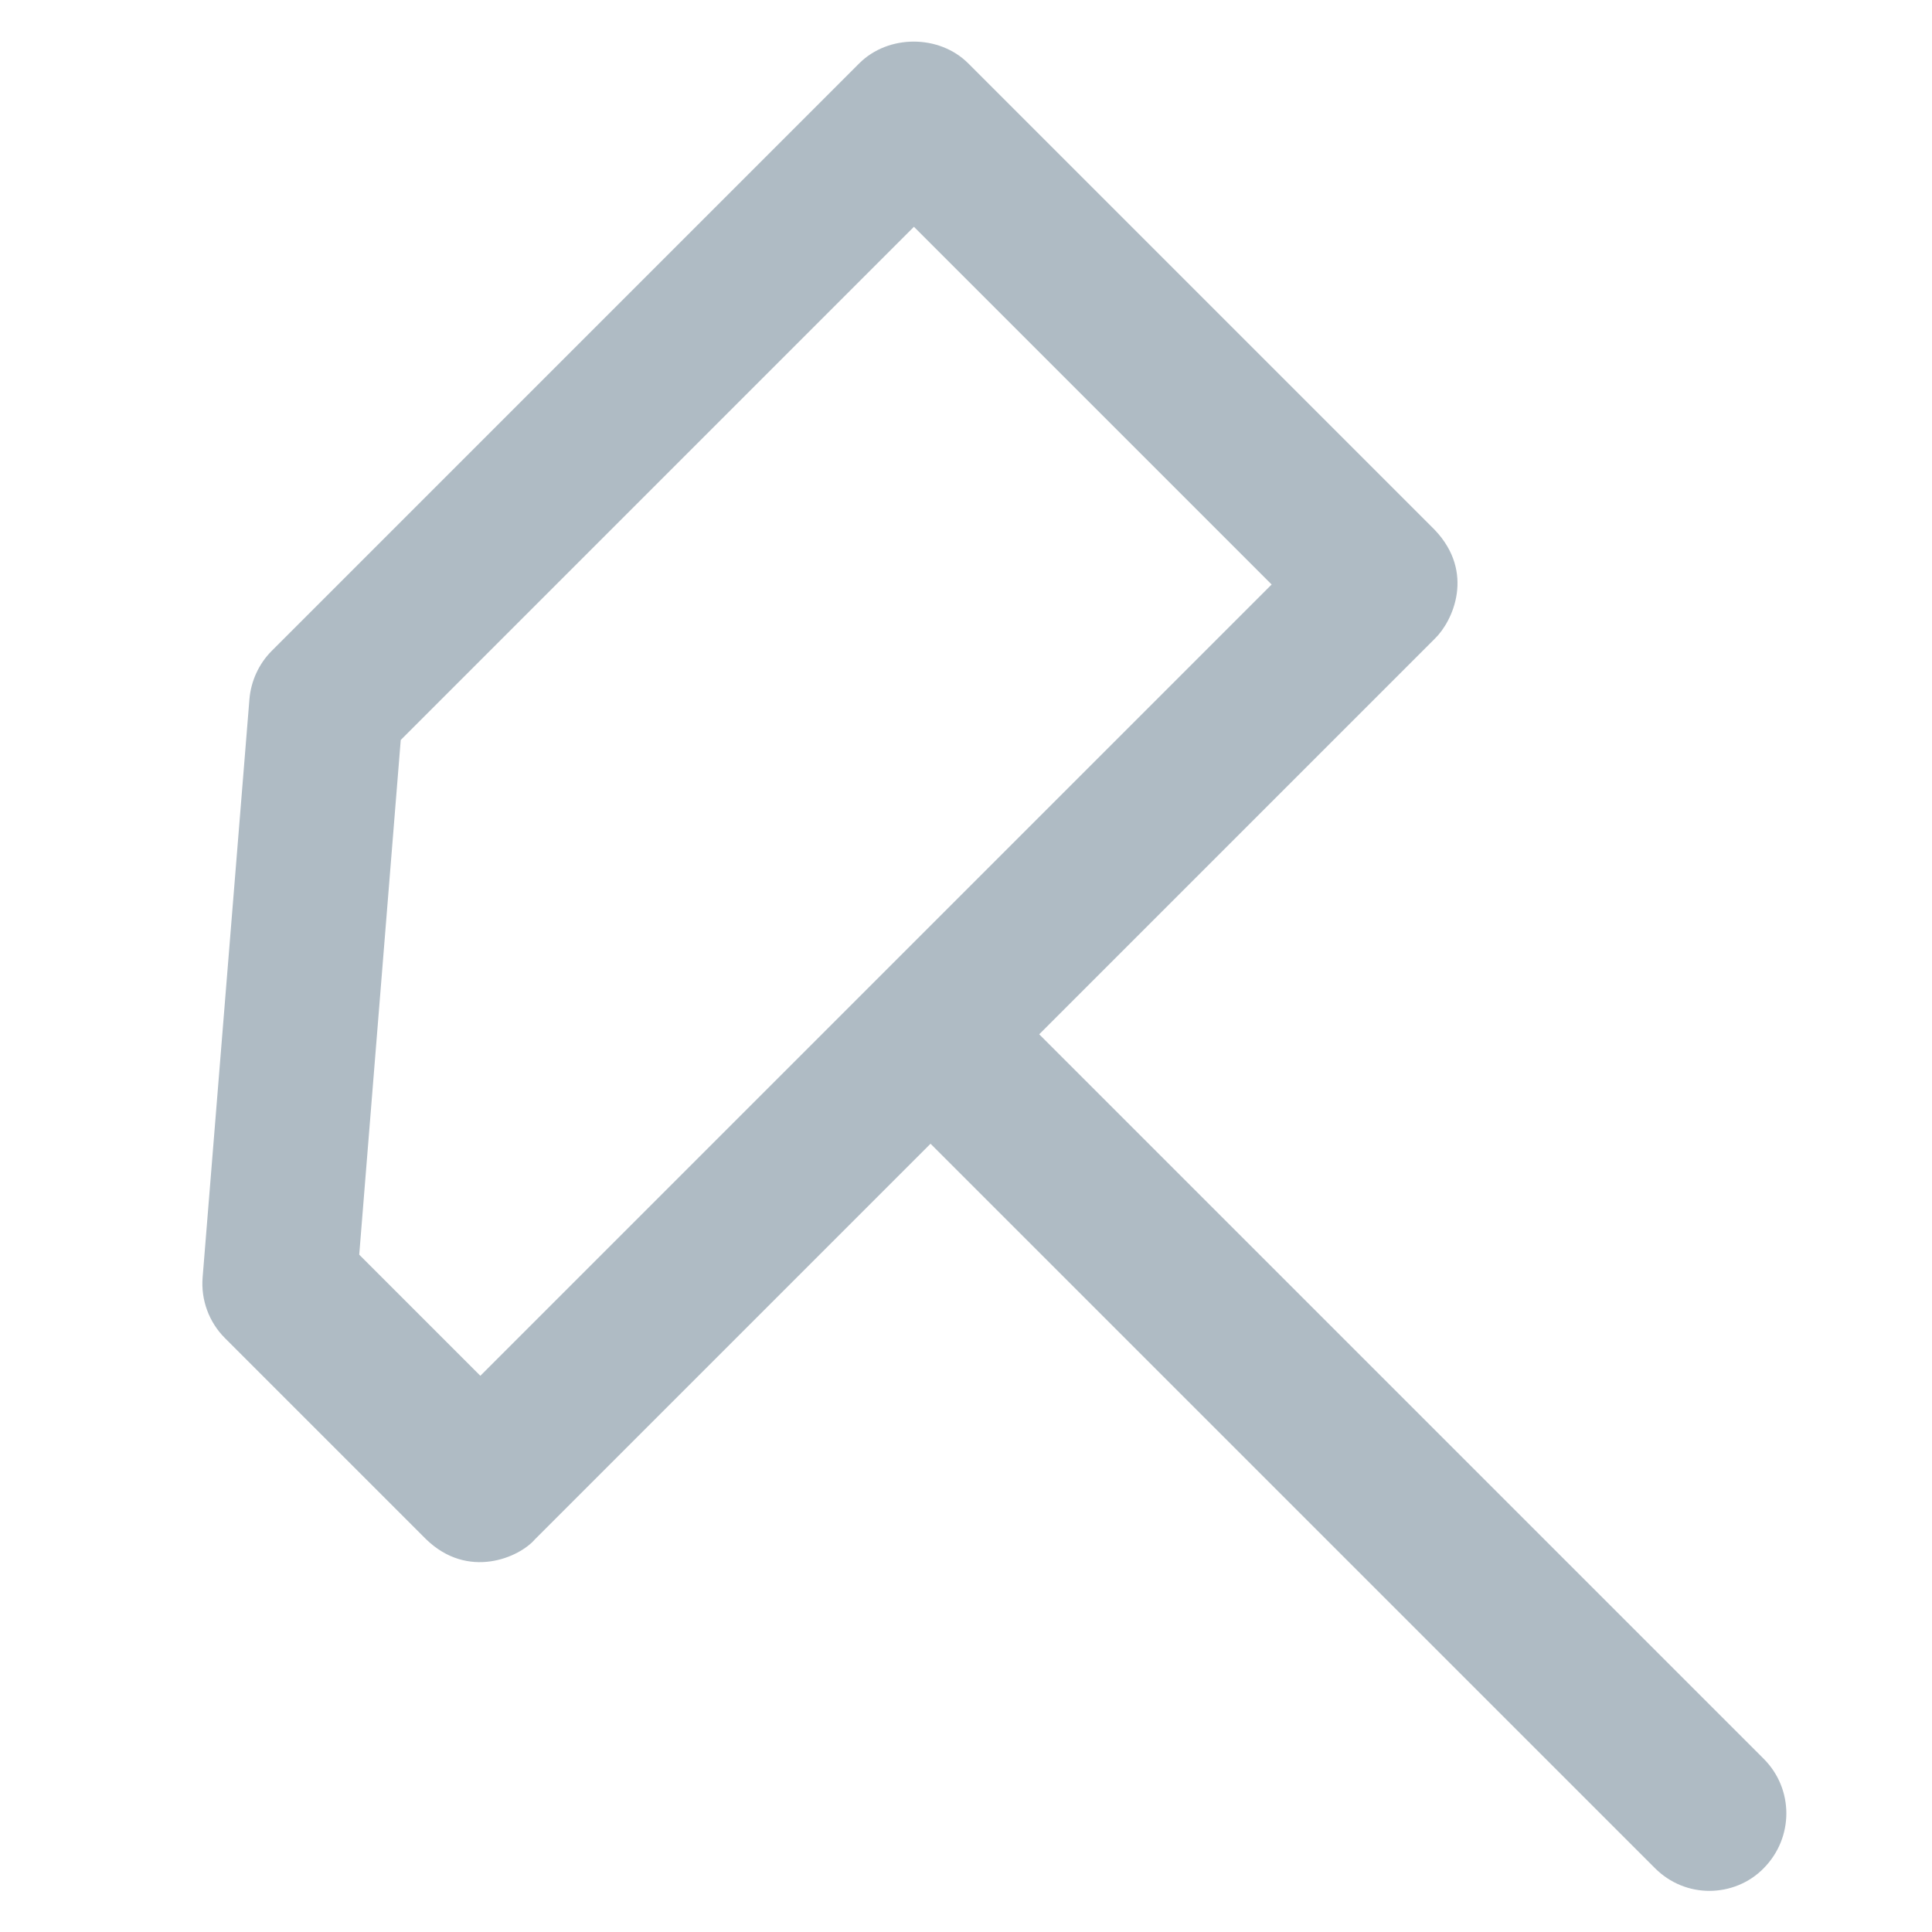 <?xml version='1.0' encoding='utf-8'?>
<!DOCTYPE svg PUBLIC '-//W3C//DTD SVG 1.1//EN' 'http://www.w3.org/Graphics/SVG/1.1/DTD/svg11.dtd'>
<svg fill="#AFBBC4" height="16px" width="16px" version="1.1" xmlns="http://www.w3.org/2000/svg" viewBox="0 0 512 512" xmlns:xlink="http://www.w3.org/1999/xlink" enable-background="new 0 0 512 512">
  <g>
    <g>
      <path d="m467.4,466.1l-192-192 104.8-104.8c4.8-4.6 10.8-17.6 0-28.9l-123.6-123.6c-7.7-7.7-21.2-7.7-28.9,3.55271e-15l-155.7,155.7c-3.4,3.4-5.5,8-5.9,12.8l-12.4,153.2c-0.5,6 1.7,11.9 5.9,16.1l53.3,53.3c11.1,10.8 24.7,4.9 28.9,0l104.8-104.8 192,192c4,4 9.2,6 14.4,6 5.2,0 10.5-2 14.4-6 8-8.1 8-21 0-29zm-340.1-101.5l-32.1-32.1 11-136.4 136-136 94.8,94.8-209.7,209.7z"/>
    </g>
  </g>
</svg>
